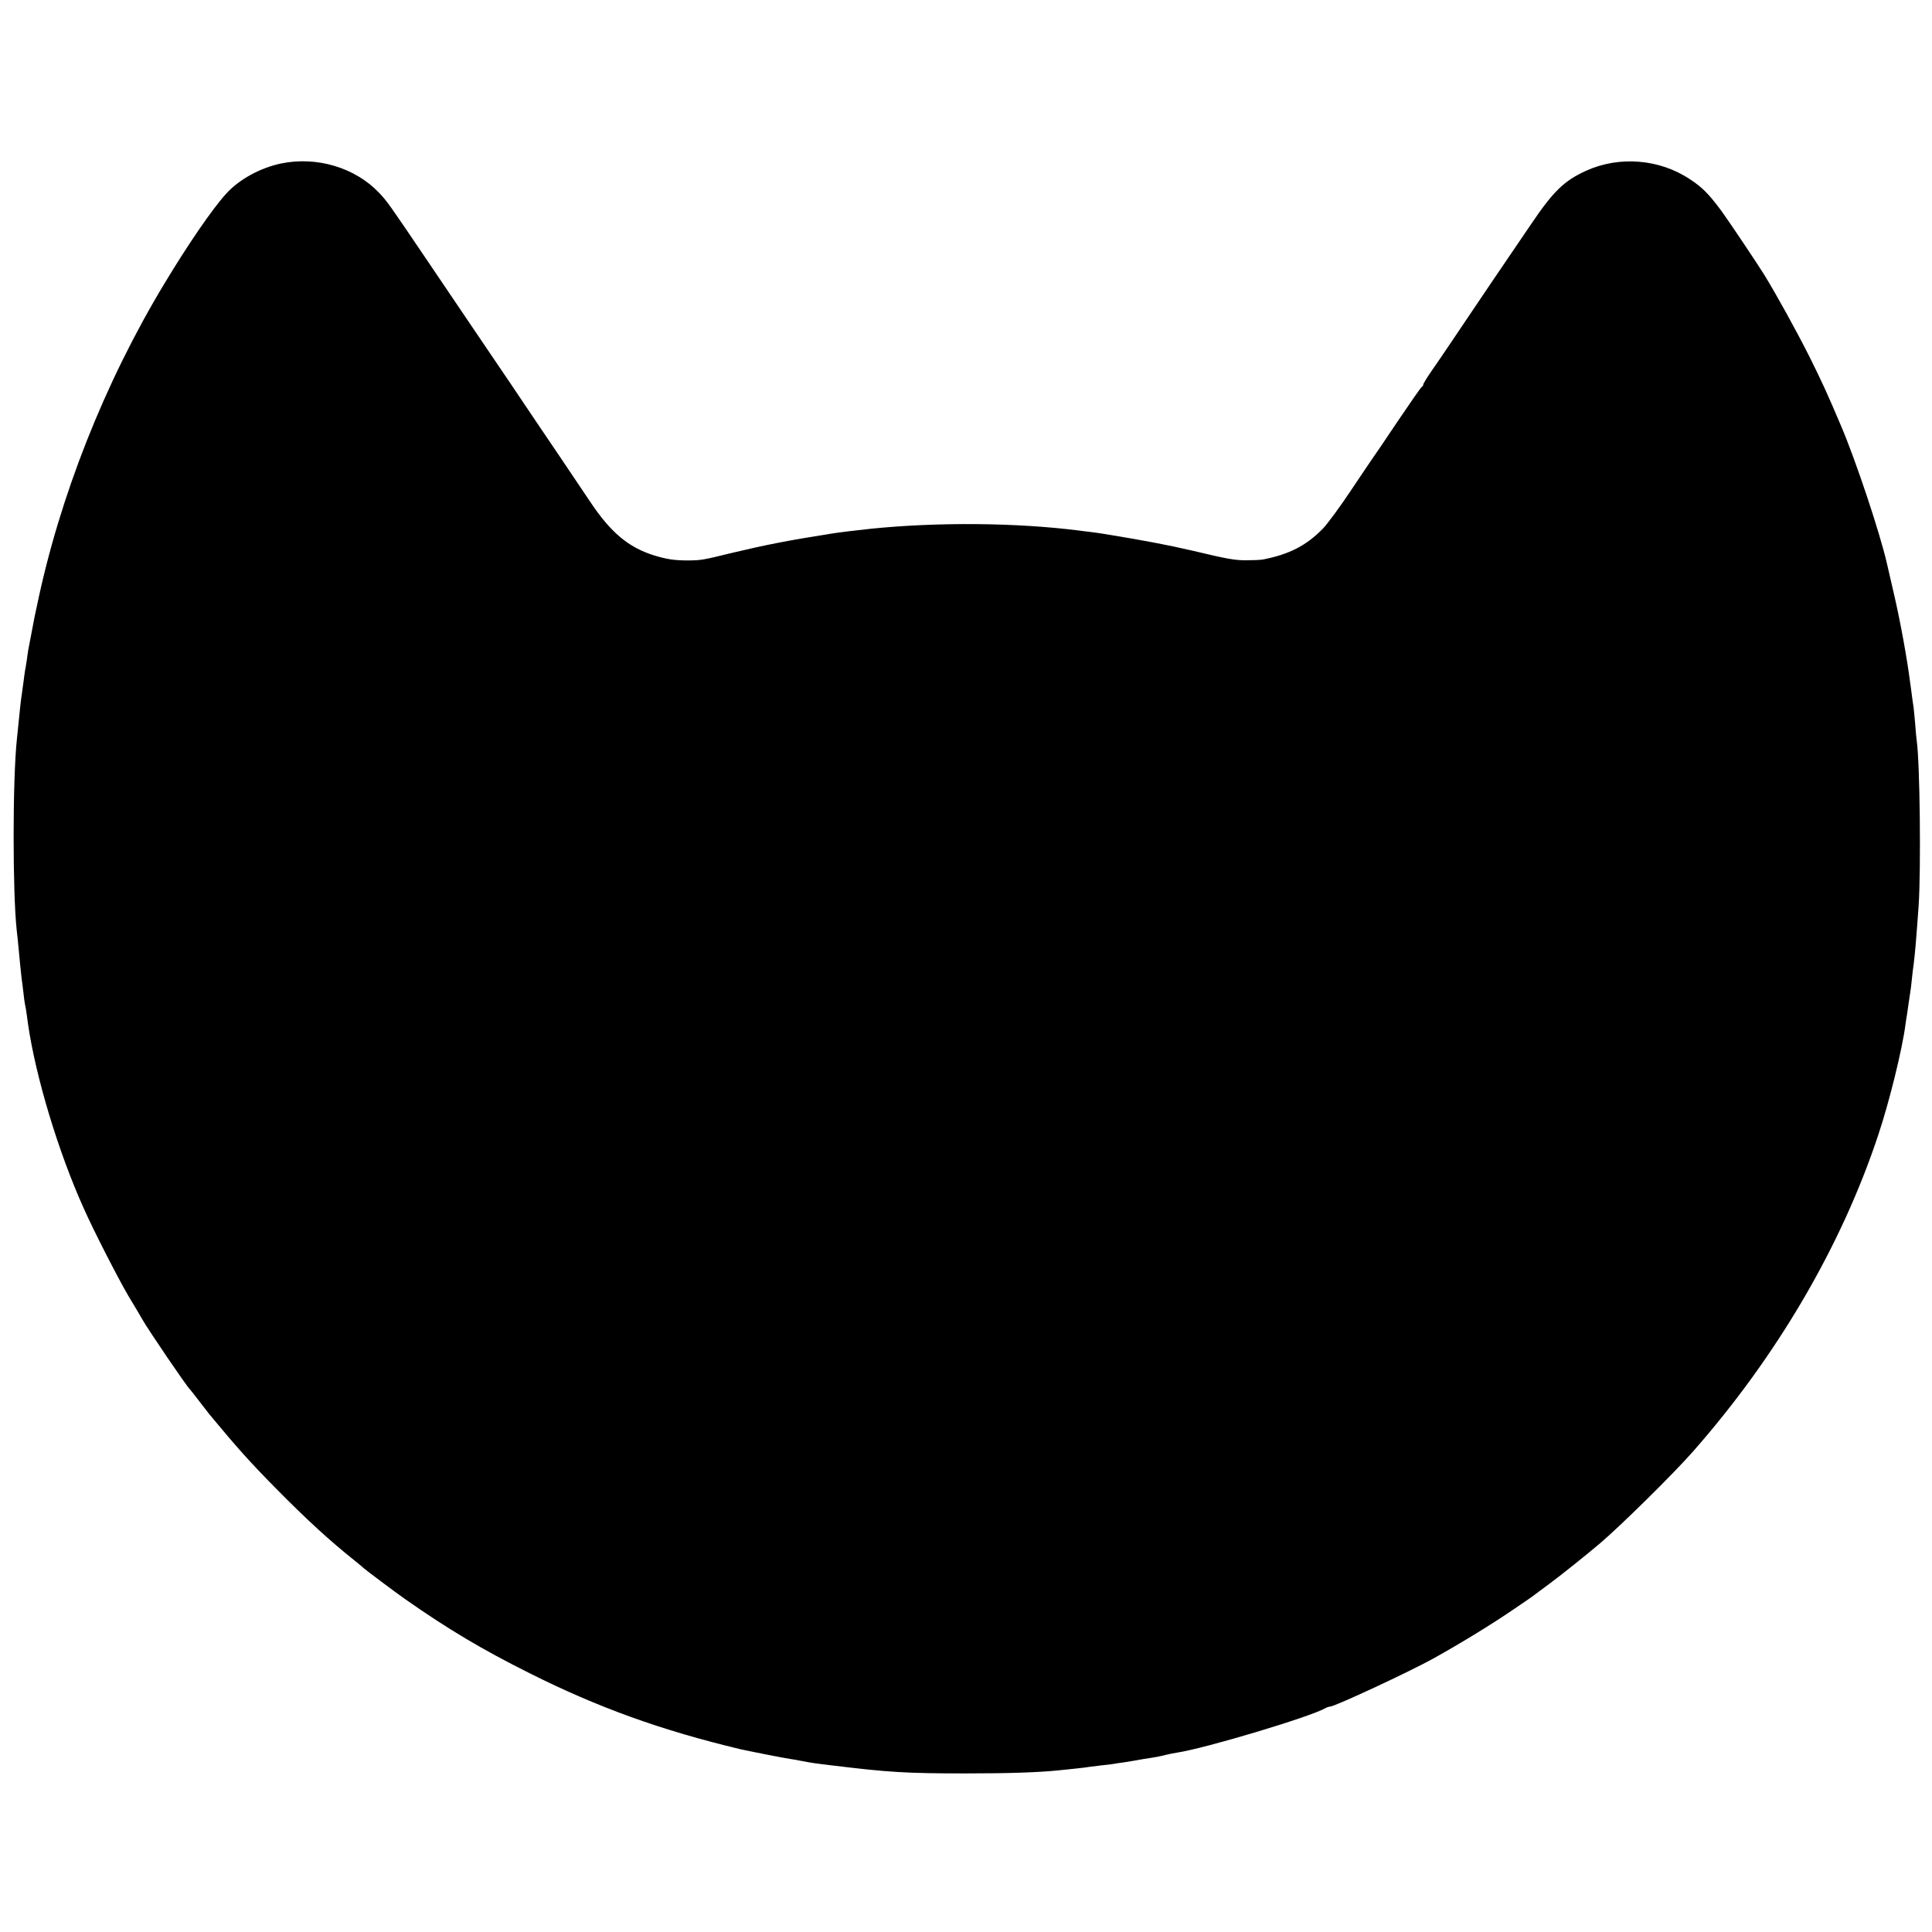 <?xml version="1.0" standalone="no"?>
<!DOCTYPE svg PUBLIC "-//W3C//DTD SVG 20010904//EN"
 "http://www.w3.org/TR/2001/REC-SVG-20010904/DTD/svg10.dtd">
<svg version="1.0" xmlns="http://www.w3.org/2000/svg"
 width="1200pt" height="1200pt" viewBox="0 0 1200 1200"
 preserveAspectRatio="xMidYMid meet">
<g transform="translate(0,1200) scale(0.1,-0.1)"
fill="#000000" stroke="none">
<path d="M1748 10985 c-131 -27 -263 -99 -344 -189 -84 -92 -235 -312 -382
-556 -371 -614 -652 -1324 -793 -2005 -7 -33 -14 -64 -15 -70 -2 -11 -34 -180
-39 -205 -1 -8 -6 -37 -9 -63 -4 -27 -9 -56 -11 -65 -1 -10 -6 -39 -9 -67 -4
-27 -9 -63 -11 -80 -3 -16 -7 -52 -10 -80 -5 -50 -11 -110 -20 -195 -27 -253
-27 -953 -1 -1190 3 -19 7 -66 11 -105 7 -78 11 -116 19 -190 4 -27 9 -70 12
-95 2 -25 7 -55 9 -67 3 -12 8 -41 11 -65 3 -24 7 -50 8 -58 47 -326 188 -795
346 -1145 65 -146 211 -430 275 -540 43 -71 83 -139 89 -150 36 -64 278 -420
296 -435 3 -3 28 -34 55 -70 28 -36 57 -74 66 -85 174 -210 254 -299 409 -456
195 -198 336 -327 495 -454 28 -22 52 -43 55 -46 8 -8 198 -151 260 -194 263
-184 472 -309 770 -458 425 -213 816 -354 1310 -472 44 -10 275 -56 307 -60
21 -3 49 -8 63 -11 80 -15 71 -14 195 -29 353 -43 459 -50 835 -50 261 0 450
6 575 19 17 2 60 6 96 10 36 4 76 8 90 11 13 2 49 6 80 10 31 3 65 7 75 9 11
2 41 7 67 10 27 4 57 9 67 11 9 2 35 6 56 10 75 11 99 16 134 25 19 5 51 11
70 14 178 27 827 222 922 276 10 6 23 10 29 10 29 0 499 219 646 301 177 99
358 210 497 305 67 45 126 86 131 91 6 4 46 35 90 67 68 50 228 178 314 251
125 106 458 434 577 570 521 592 921 1275 1150 1965 68 203 149 531 169 685 4
28 8 57 10 65 1 8 6 40 10 70 4 30 9 63 11 74 2 10 6 44 9 75 3 31 8 72 11 91
9 72 16 155 31 365 15 226 8 890 -12 1025 -2 14 -7 63 -10 110 -4 47 -9 92
-10 101 -2 9 -6 40 -10 70 -4 30 -8 63 -10 74 -19 151 -61 381 -100 550 -20
88 -41 176 -45 195 -43 189 -194 642 -285 855 -85 200 -120 277 -199 435 -75
149 -203 382 -279 505 -46 74 -220 333 -265 395 -80 107 -117 145 -196 197
-188 125 -437 146 -643 53 -138 -62 -206 -129 -345 -335 -56 -82 -125 -184
-153 -225 -28 -41 -132 -194 -230 -340 -98 -146 -202 -300 -232 -342 -29 -42
-53 -81 -53 -87 0 -5 -4 -11 -8 -13 -5 -1 -73 -100 -153 -218 -79 -118 -146
-217 -149 -220 -3 -3 -63 -93 -135 -200 -71 -107 -152 -217 -180 -245 -102
-104 -207 -158 -370 -190 -16 -3 -64 -5 -105 -5 -71 0 -113 7 -335 60 -154 36
-315 66 -555 105 -14 2 -45 7 -70 10 -25 3 -61 7 -80 10 -390 49 -873 53
-1290 11 -93 -10 -194 -22 -250 -31 -267 -42 -408 -70 -613 -119 -185 -45
-190 -46 -272 -47 -87 0 -133 7 -215 32 -157 50 -266 141 -392 329 -42 63
-130 194 -195 290 -65 96 -204 301 -307 455 -104 154 -226 334 -271 400 -45
66 -153 226 -240 355 -236 349 -251 371 -302 424 -148 155 -385 226 -605 181z"/>
</g>
</svg>
